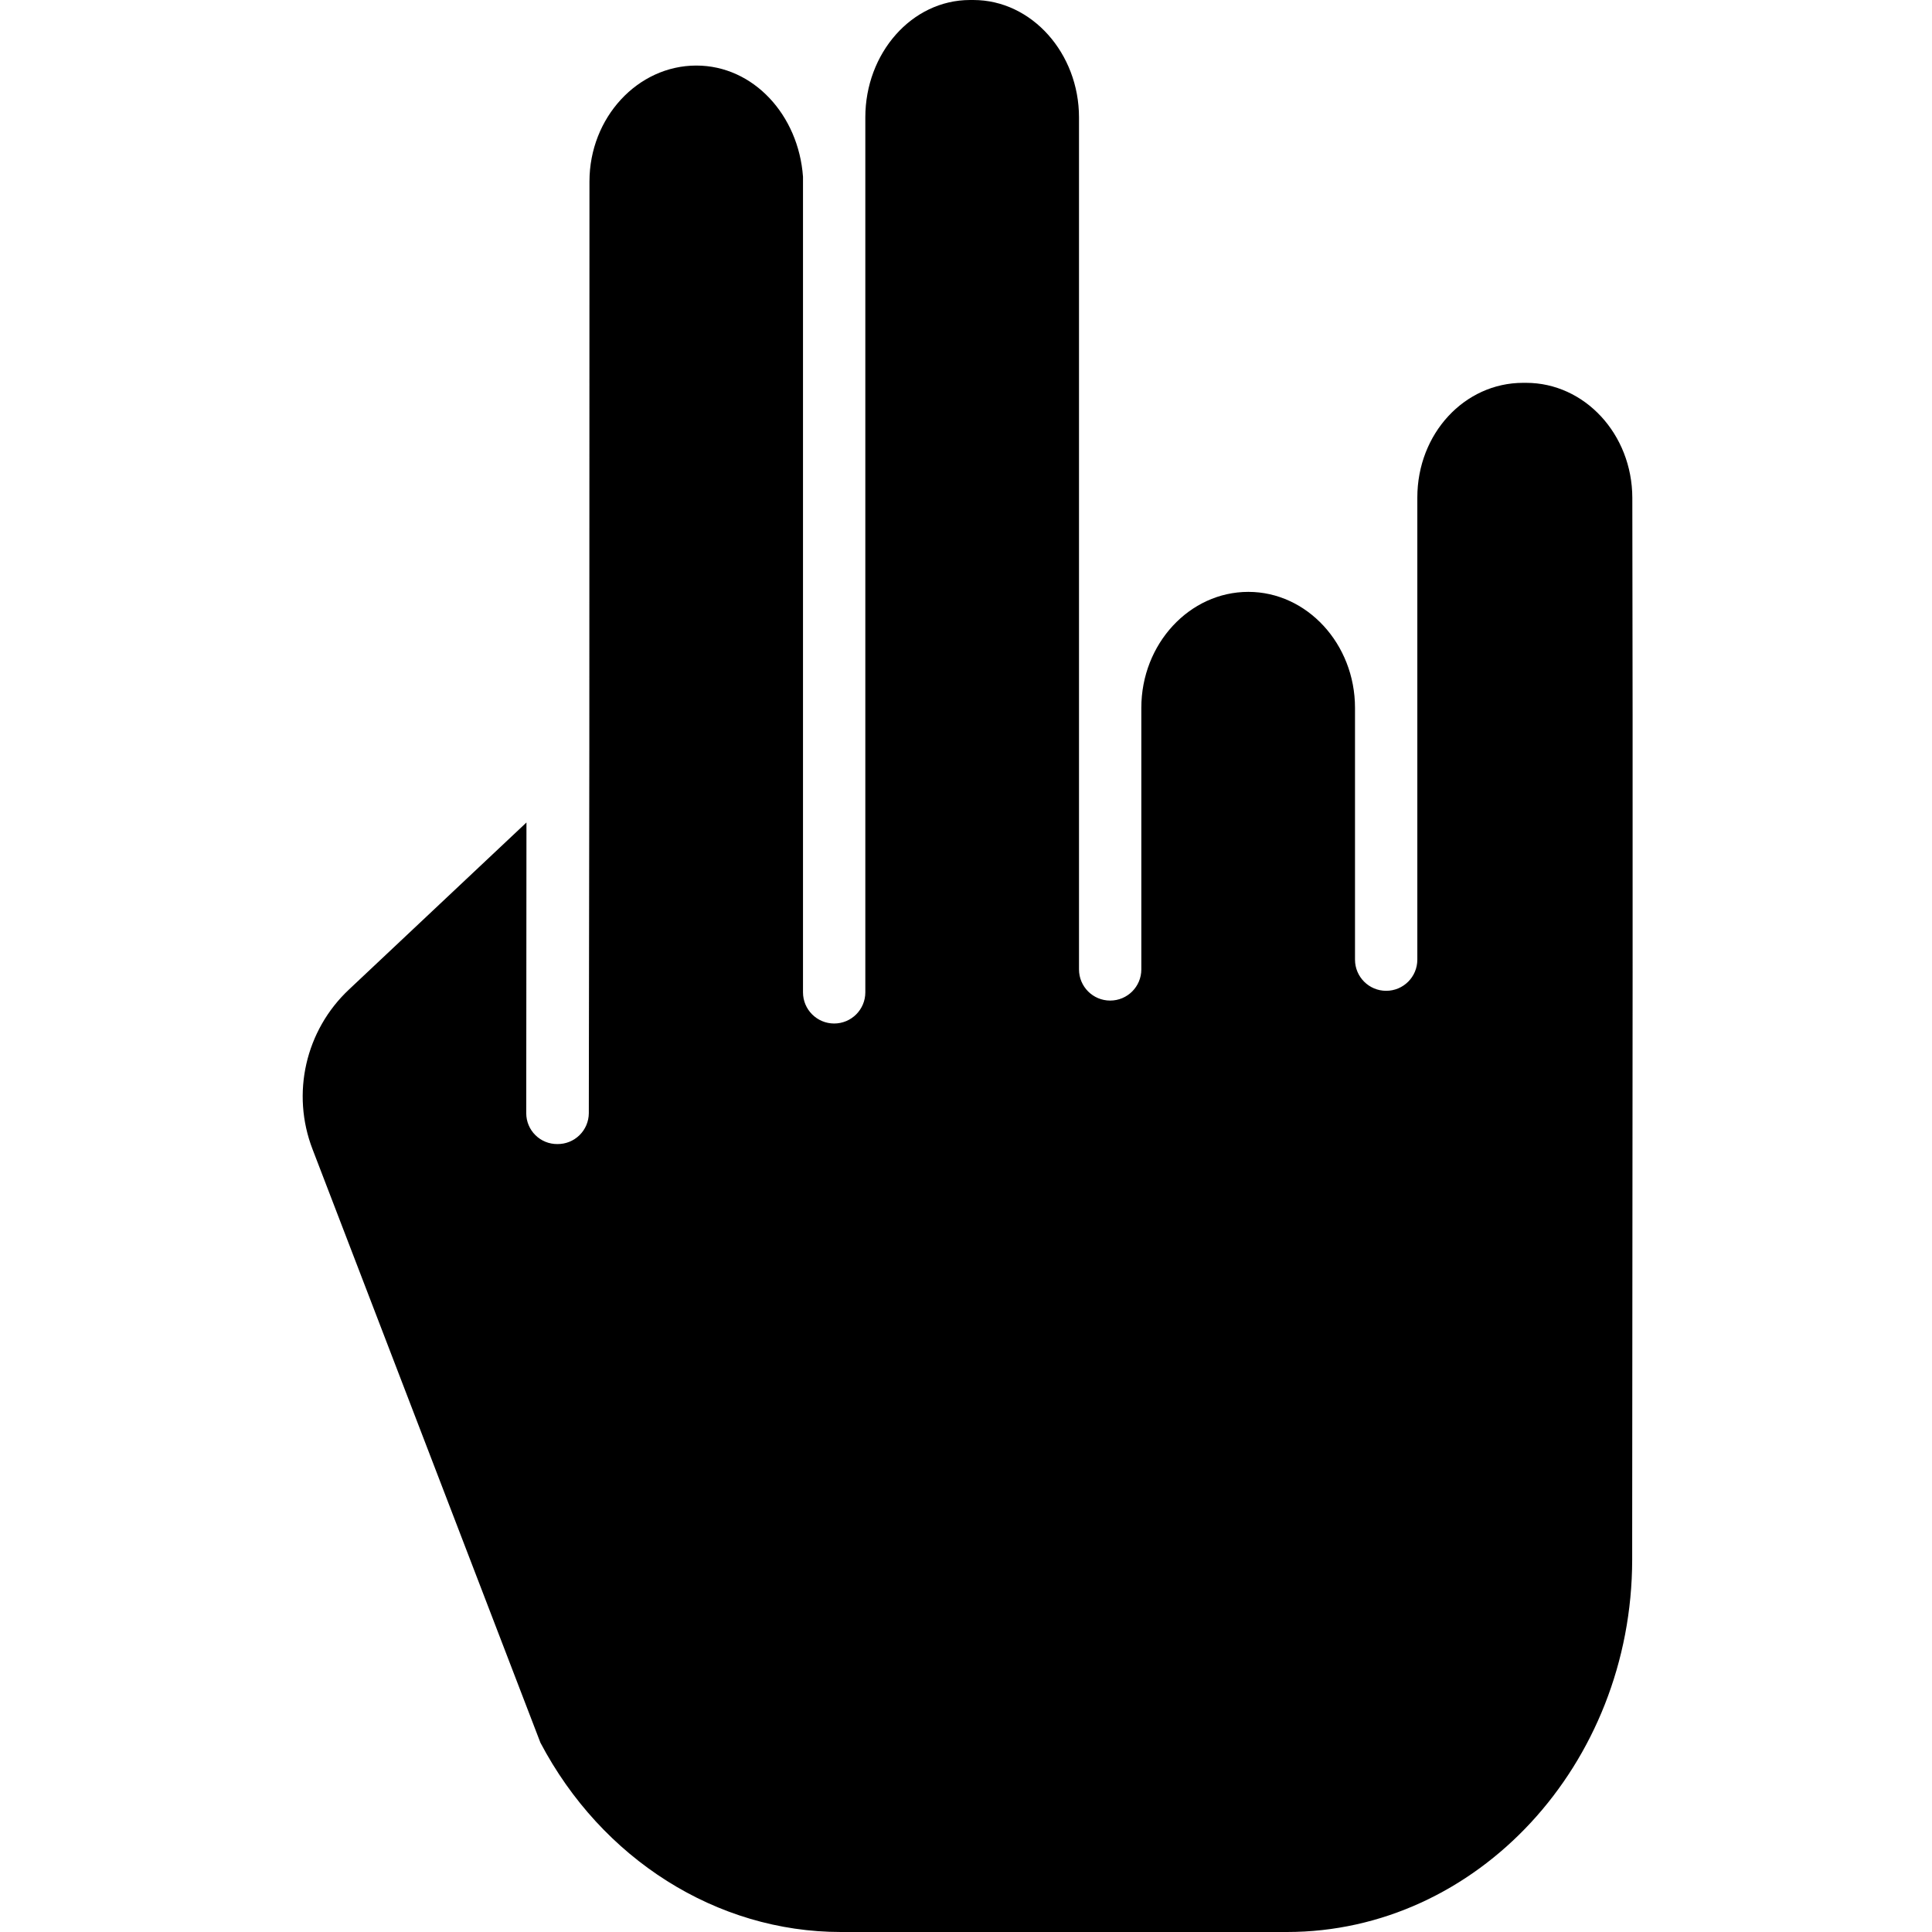 <svg height="434pt" viewBox="-68 0 434 434" width="434pt" xmlns="http://www.w3.org/2000/svg"><path d="m274.828 86h-.688c-13.152 0-23.754 11.406-23.754 25.773v103.801c0 3.863-3.133 7-7 7-3.863 0-7-3.137-7-7v-56.562c0-14.367-10.809-26.055-23.961-26.055-13.227 0-24.039 11.688-24.039 26.055v58.754c0 3.867-3.133 7-7 7-3.863 0-7-3.133-7-7v-191.395c0-14.363-10.586-26.371-23.742-26.371h-.723c-13.152 0-23.535 12-23.535 26.359v196.559c0 3.863-3.133 7-7 7-3.863 0-7-3.137-7-7v-183.215c-1-13.867-11.145-24.977-23.969-24.977-13.152 0-23.988 11.676-24 26.031l-.031 127.75v.066l-.113 81.508c-.016 1.855-.77 3.625-2.094 4.922-1.324 1.297-3.105 2.016-4.961 1.996-1.848.02-3.629-.699-4.941-2-1.316-1.297-2.059-3.07-2.059-4.918l.047-65.32-39.855 37.508c-9.793 9.184-13.035 23.391-8.191 35.914l51.184 133.293c13.758 26.141 39.586 42.523 67.484 42.523h100.203c42.723 0 77.516-37.617 77.562-83.656v-4.293c.082-86.367.168-175.539.031-234.211-.031-14.324-10.734-25.84-23.855-25.84zm0 0"/></svg>